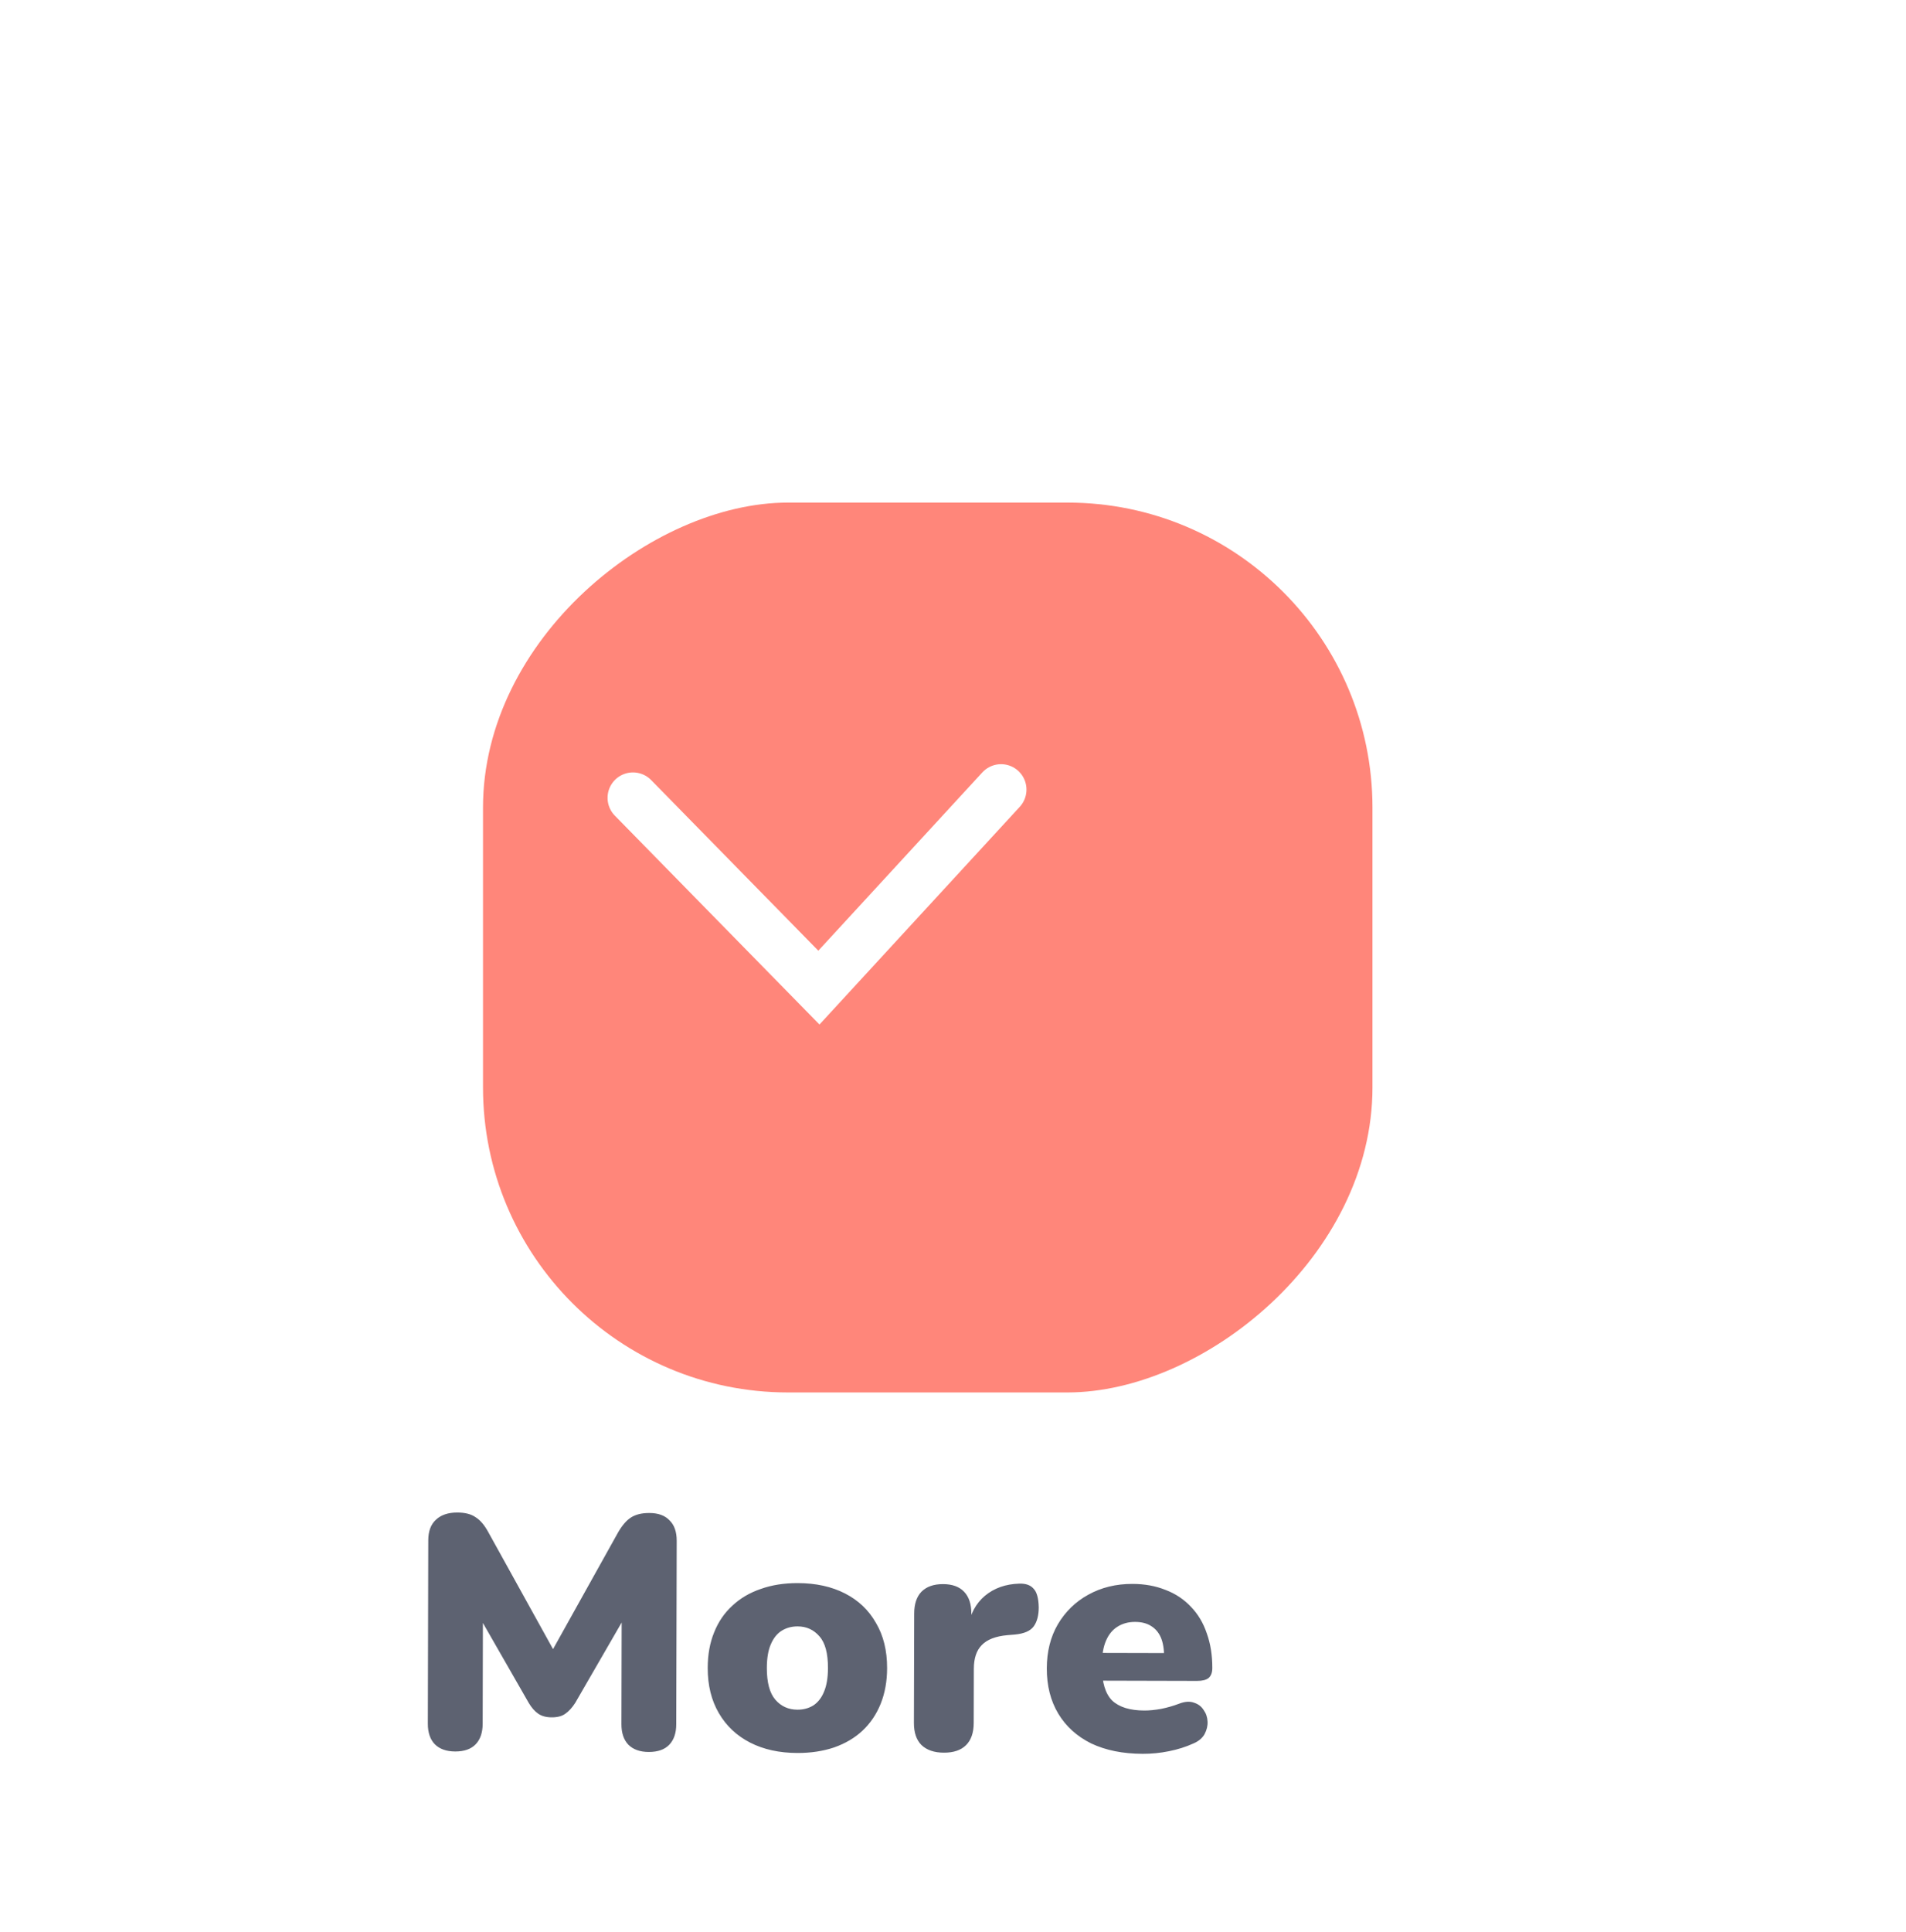 <svg width="75" height="76" viewBox="0 0 75 76" fill="none" xmlns="http://www.w3.org/2000/svg">
<g filter="url(#filter0_bdd_1_285)">
<rect x="50.006" y="15.768" width="35" height="35" rx="12" transform="rotate(90 50.006 15.768)" fill="#FF867A"/>
</g>
<path d="M17.911 68.89C17.564 68.889 17.296 68.793 17.106 68.602C16.924 68.411 16.834 68.142 16.835 67.796L16.852 60.581C16.853 60.225 16.953 59.957 17.153 59.775C17.353 59.585 17.635 59.49 17.999 59.491C18.302 59.492 18.54 59.553 18.713 59.675C18.895 59.788 19.059 59.979 19.206 60.248L21.989 65.273L21.534 65.272L24.328 60.261C24.485 59.992 24.65 59.802 24.823 59.69C25.006 59.569 25.248 59.509 25.552 59.51C25.898 59.51 26.163 59.606 26.344 59.797C26.534 59.98 26.629 60.249 26.628 60.604L26.61 67.819C26.61 68.166 26.518 68.434 26.336 68.624C26.153 68.815 25.884 68.909 25.529 68.909C25.182 68.908 24.914 68.812 24.724 68.621C24.542 68.43 24.452 68.161 24.453 67.814L24.463 63.342L24.736 63.343L22.635 66.978C22.513 67.168 22.382 67.311 22.244 67.406C22.113 67.501 21.936 67.548 21.71 67.547C21.494 67.547 21.316 67.499 21.177 67.403C21.039 67.307 20.914 67.164 20.802 66.973L18.704 63.315L19.003 63.316L18.993 67.801C18.992 68.147 18.9 68.416 18.718 68.606C18.535 68.796 18.266 68.891 17.911 68.89ZM31.376 68.949C30.665 68.947 30.046 68.811 29.518 68.541C28.99 68.271 28.579 67.885 28.286 67.381C27.992 66.878 27.846 66.284 27.848 65.599C27.849 65.079 27.933 64.616 28.099 64.209C28.264 63.793 28.503 63.443 28.816 63.157C29.129 62.864 29.502 62.644 29.936 62.497C30.369 62.342 30.855 62.266 31.392 62.267C32.103 62.269 32.722 62.404 33.25 62.674C33.778 62.944 34.185 63.331 34.469 63.834C34.763 64.329 34.909 64.923 34.907 65.616C34.906 66.128 34.822 66.591 34.657 67.007C34.491 67.422 34.252 67.777 33.939 68.071C33.635 68.356 33.262 68.576 32.82 68.731C32.386 68.877 31.905 68.95 31.376 68.949ZM31.38 67.246C31.614 67.246 31.822 67.191 32.005 67.078C32.187 66.957 32.326 66.78 32.422 66.546C32.526 66.304 32.579 65.992 32.58 65.611C32.582 65.03 32.47 64.614 32.245 64.362C32.02 64.101 31.735 63.971 31.388 63.97C31.154 63.969 30.946 64.025 30.764 64.137C30.581 64.249 30.438 64.427 30.334 64.669C30.229 64.903 30.176 65.215 30.175 65.605C30.174 66.177 30.285 66.593 30.51 66.854C30.735 67.114 31.025 67.245 31.38 67.246ZM37.142 68.937C36.761 68.936 36.467 68.835 36.259 68.636C36.06 68.436 35.961 68.145 35.962 67.764L35.973 63.461C35.974 63.088 36.07 62.802 36.261 62.604C36.461 62.405 36.742 62.306 37.106 62.307C37.471 62.307 37.748 62.408 37.938 62.608C38.128 62.807 38.223 63.094 38.222 63.466L38.22 63.999L38.09 63.999C38.178 63.479 38.4 63.068 38.756 62.766C39.121 62.463 39.572 62.304 40.11 62.288C40.361 62.28 40.547 62.345 40.668 62.484C40.798 62.615 40.867 62.862 40.874 63.226C40.873 63.538 40.808 63.785 40.678 63.966C40.547 64.148 40.3 64.256 39.936 64.29L39.637 64.315C39.177 64.357 38.843 64.486 38.635 64.702C38.426 64.91 38.321 65.222 38.32 65.638L38.315 67.77C38.314 68.151 38.214 68.441 38.014 68.64C37.814 68.839 37.524 68.938 37.142 68.937ZM44.966 68.982C44.186 68.98 43.51 68.844 42.939 68.574C42.376 68.295 41.944 67.904 41.642 67.401C41.34 66.897 41.189 66.303 41.191 65.618C41.193 64.96 41.337 64.384 41.624 63.891C41.92 63.389 42.32 63 42.823 62.724C43.335 62.439 43.916 62.297 44.566 62.299C45.043 62.3 45.476 62.379 45.865 62.536C46.255 62.684 46.588 62.906 46.865 63.201C47.142 63.488 47.349 63.835 47.486 64.243C47.633 64.65 47.705 65.106 47.704 65.608C47.704 65.782 47.656 65.912 47.56 65.998C47.465 66.076 47.313 66.114 47.105 66.114L43.127 66.104L43.129 65.012L46.015 65.019L45.807 65.188C45.808 64.867 45.765 64.607 45.679 64.407C45.593 64.208 45.463 64.056 45.29 63.952C45.126 63.847 44.918 63.795 44.666 63.794C44.398 63.793 44.164 63.858 43.964 63.987C43.773 64.108 43.625 64.29 43.521 64.532C43.416 64.775 43.363 65.078 43.362 65.442L43.362 65.559C43.361 66.174 43.494 66.617 43.762 66.886C44.039 67.147 44.463 67.278 45.035 67.279C45.226 67.279 45.442 67.258 45.685 67.215C45.937 67.164 46.175 67.095 46.401 67.009C46.626 66.923 46.821 66.91 46.986 66.972C47.15 67.024 47.276 67.12 47.362 67.258C47.457 67.389 47.509 67.54 47.517 67.714C47.525 67.879 47.486 68.043 47.399 68.208C47.312 68.363 47.168 68.484 46.969 68.571C46.665 68.709 46.34 68.812 45.993 68.88C45.655 68.949 45.312 68.983 44.966 68.982Z" fill="#5D6271"/>
<path d="M24.907 31.381L32.223 38.845L39.391 31.057" stroke="white" stroke-width="2" stroke-linecap="round"/>
<defs>
<filter id="filter0_bdd_1_285" x="0.006" y="0.768" width="75" height="75" filterUnits="userSpaceOnUse" color-interpolation-filters="sRGB">
<feFlood flood-opacity="0" result="BackgroundImageFix"/>
<feGaussianBlur in="BackgroundImageFix" stdDeviation="2"/>
<feComposite in2="SourceAlpha" operator="in" result="effect1_backgroundBlur_1_285"/>
<feColorMatrix in="SourceAlpha" type="matrix" values="0 0 0 0 0 0 0 0 0 0 0 0 0 0 0 0 0 0 127 0" result="hardAlpha"/>
<feOffset dx="5" dy="5"/>
<feGaussianBlur stdDeviation="10"/>
<feComposite in2="hardAlpha" operator="out"/>
<feColorMatrix type="matrix" values="0 0 0 0 0 0 0 0 0 0 0 0 0 0 0 0 0 0 0.2 0"/>
<feBlend mode="normal" in2="effect1_backgroundBlur_1_285" result="effect2_dropShadow_1_285"/>
<feColorMatrix in="SourceAlpha" type="matrix" values="0 0 0 0 0 0 0 0 0 0 0 0 0 0 0 0 0 0 127 0" result="hardAlpha"/>
<feOffset dx="-1" dy="-1"/>
<feGaussianBlur stdDeviation="7"/>
<feComposite in2="hardAlpha" operator="out"/>
<feColorMatrix type="matrix" values="0 0 0 0 1 0 0 0 0 1 0 0 0 0 1 0 0 0 0.8 0"/>
<feBlend mode="normal" in2="effect2_dropShadow_1_285" result="effect3_dropShadow_1_285"/>
<feBlend mode="normal" in="SourceGraphic" in2="effect3_dropShadow_1_285" result="shape"/>
</filter>
</defs>
</svg>

